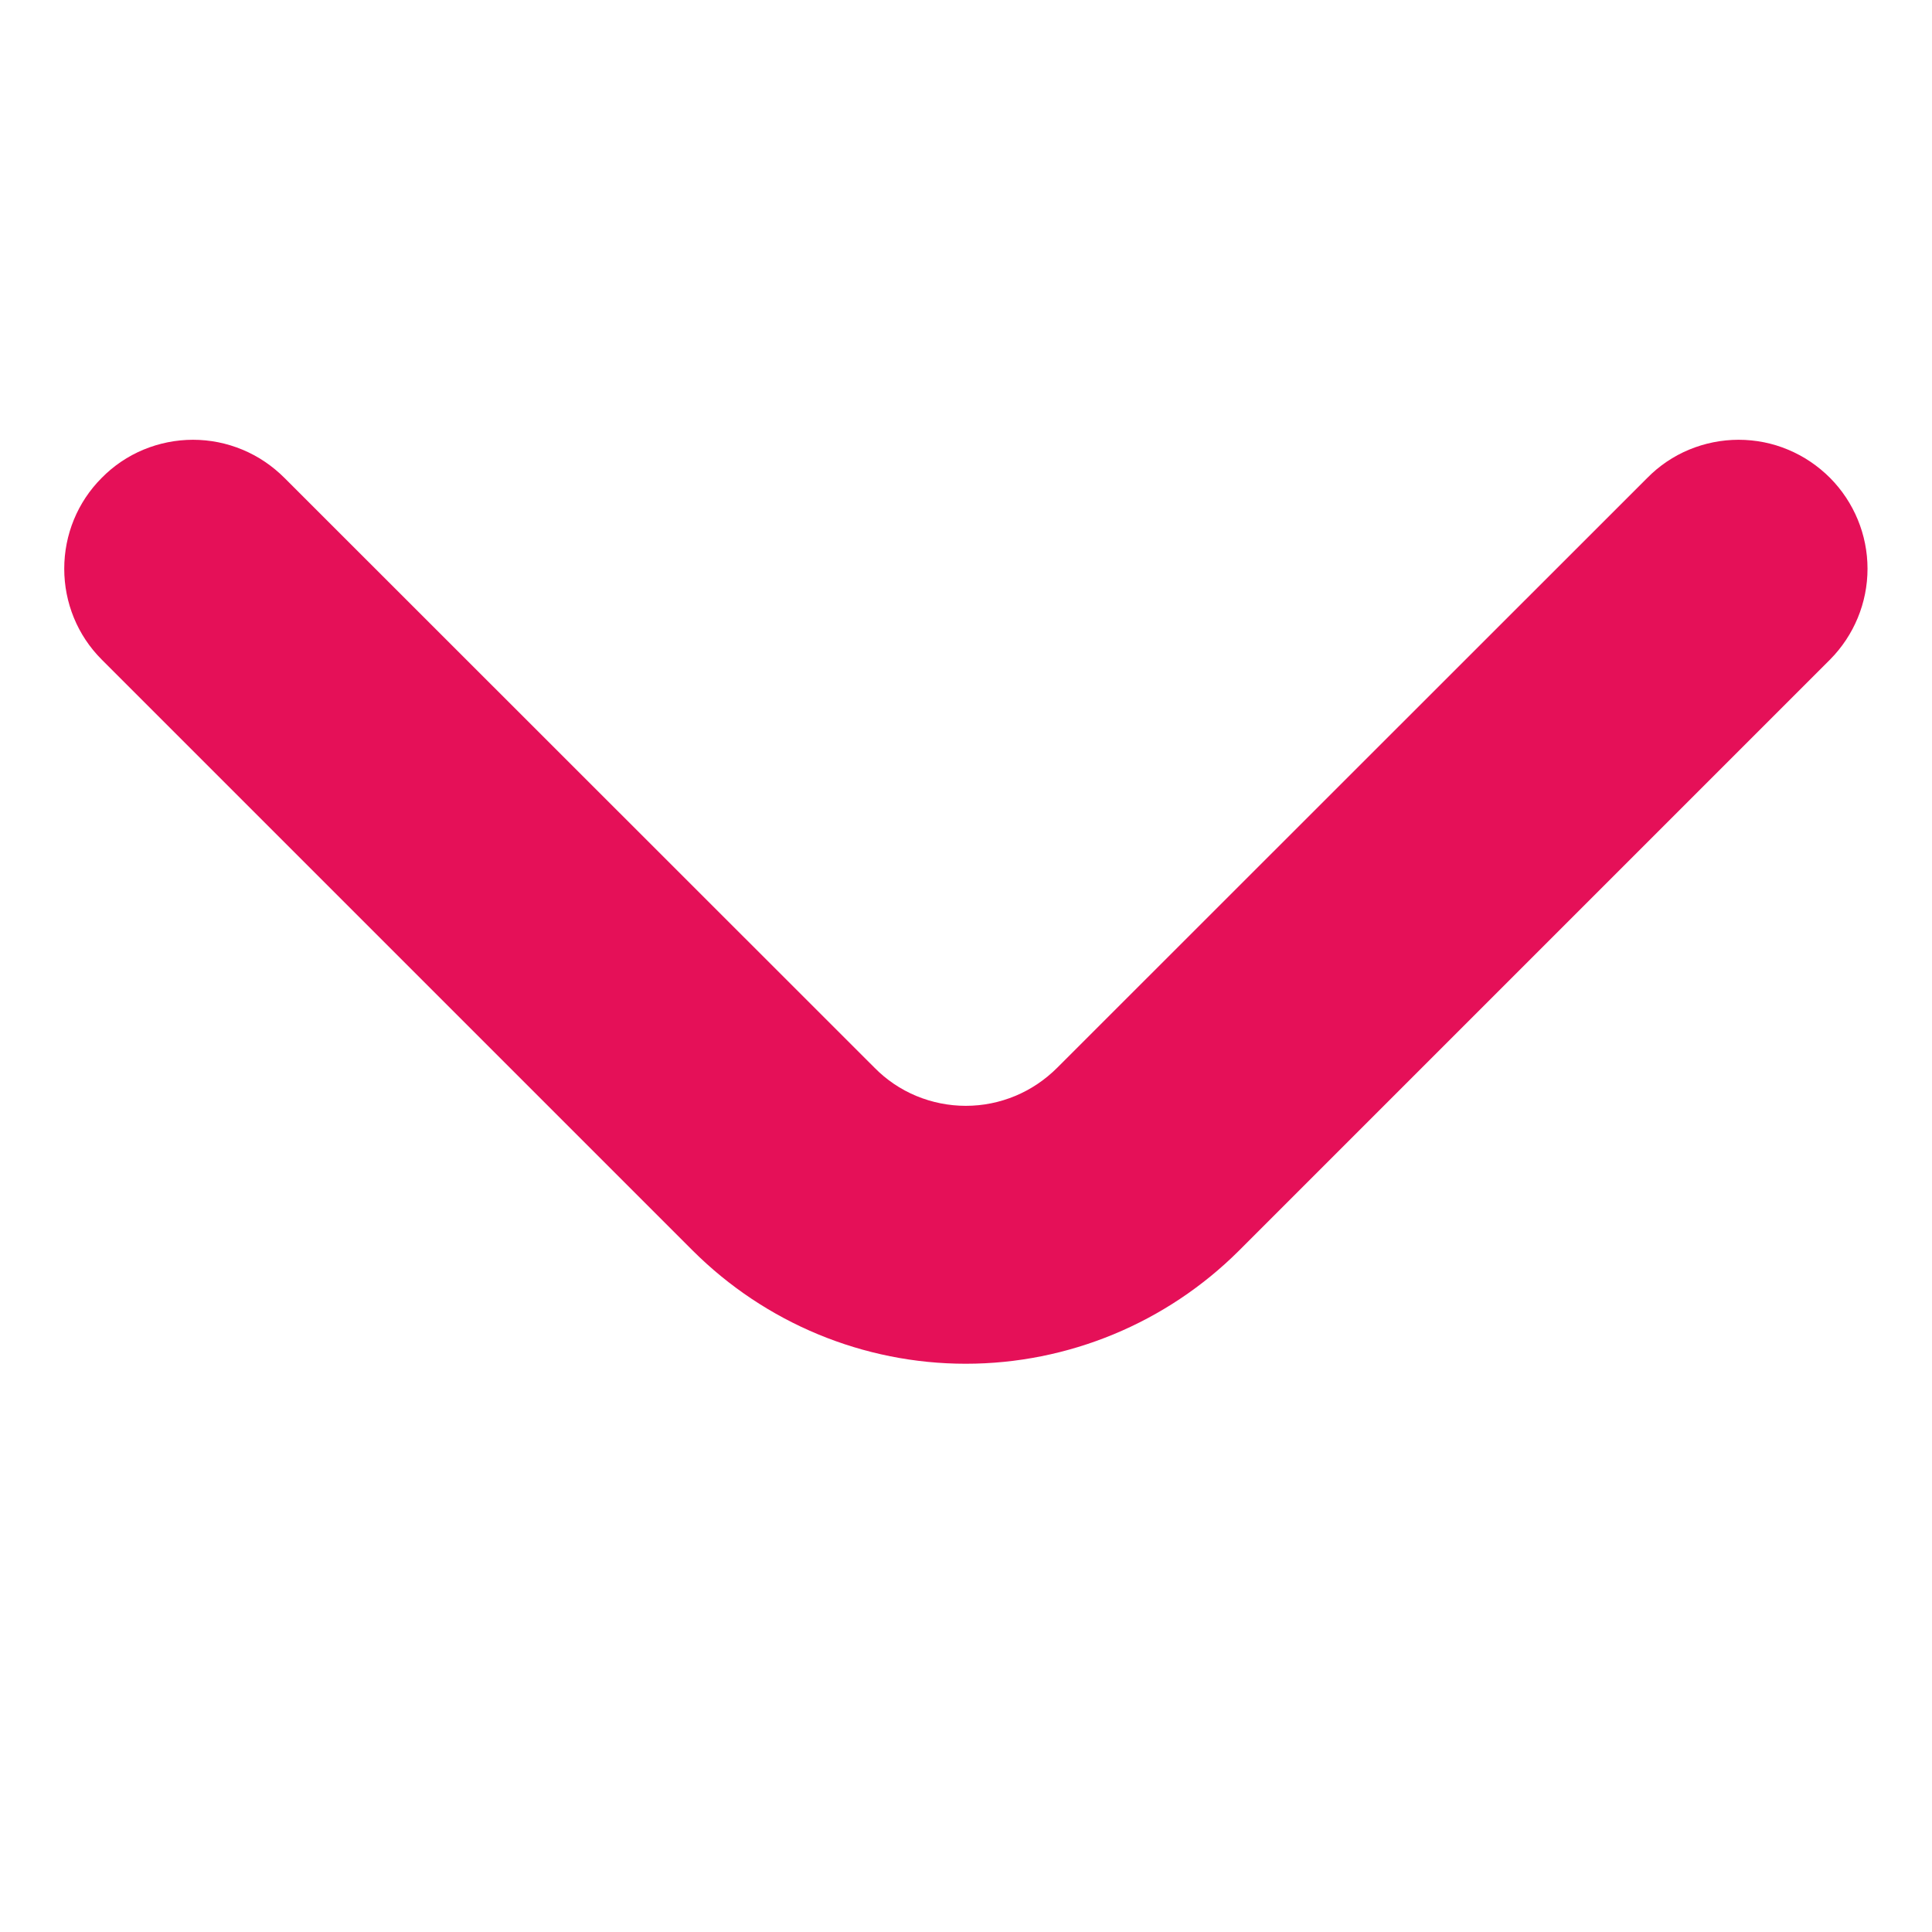 <svg width="8" height="8" viewBox="0 0 8 8" fill="none" xmlns="http://www.w3.org/2000/svg">
<path d="M7.578 1.979C7.528 1.929 7.469 1.889 7.404 1.862C7.34 1.835 7.27 1.821 7.199 1.821C7.129 1.821 7.059 1.835 6.994 1.862C6.929 1.889 6.87 1.929 6.821 1.979L4.378 4.421C4.328 4.471 4.269 4.511 4.204 4.538C4.139 4.565 4.07 4.579 3.999 4.579C3.929 4.579 3.859 4.565 3.794 4.538C3.729 4.511 3.67 4.471 3.621 4.421L1.178 1.979C1.128 1.929 1.069 1.889 1.004 1.862C0.939 1.835 0.87 1.821 0.799 1.821C0.729 1.821 0.659 1.835 0.594 1.862C0.529 1.889 0.47 1.929 0.421 1.979C0.321 2.079 0.266 2.214 0.266 2.355C0.266 2.496 0.321 2.631 0.421 2.731L2.869 5.179C3.169 5.478 3.575 5.647 3.999 5.647C4.423 5.647 4.83 5.478 5.13 5.179L7.578 2.731C7.677 2.631 7.733 2.496 7.733 2.355C7.733 2.214 7.677 2.079 7.578 1.979Z" fill="#E51058"/>
</svg>
